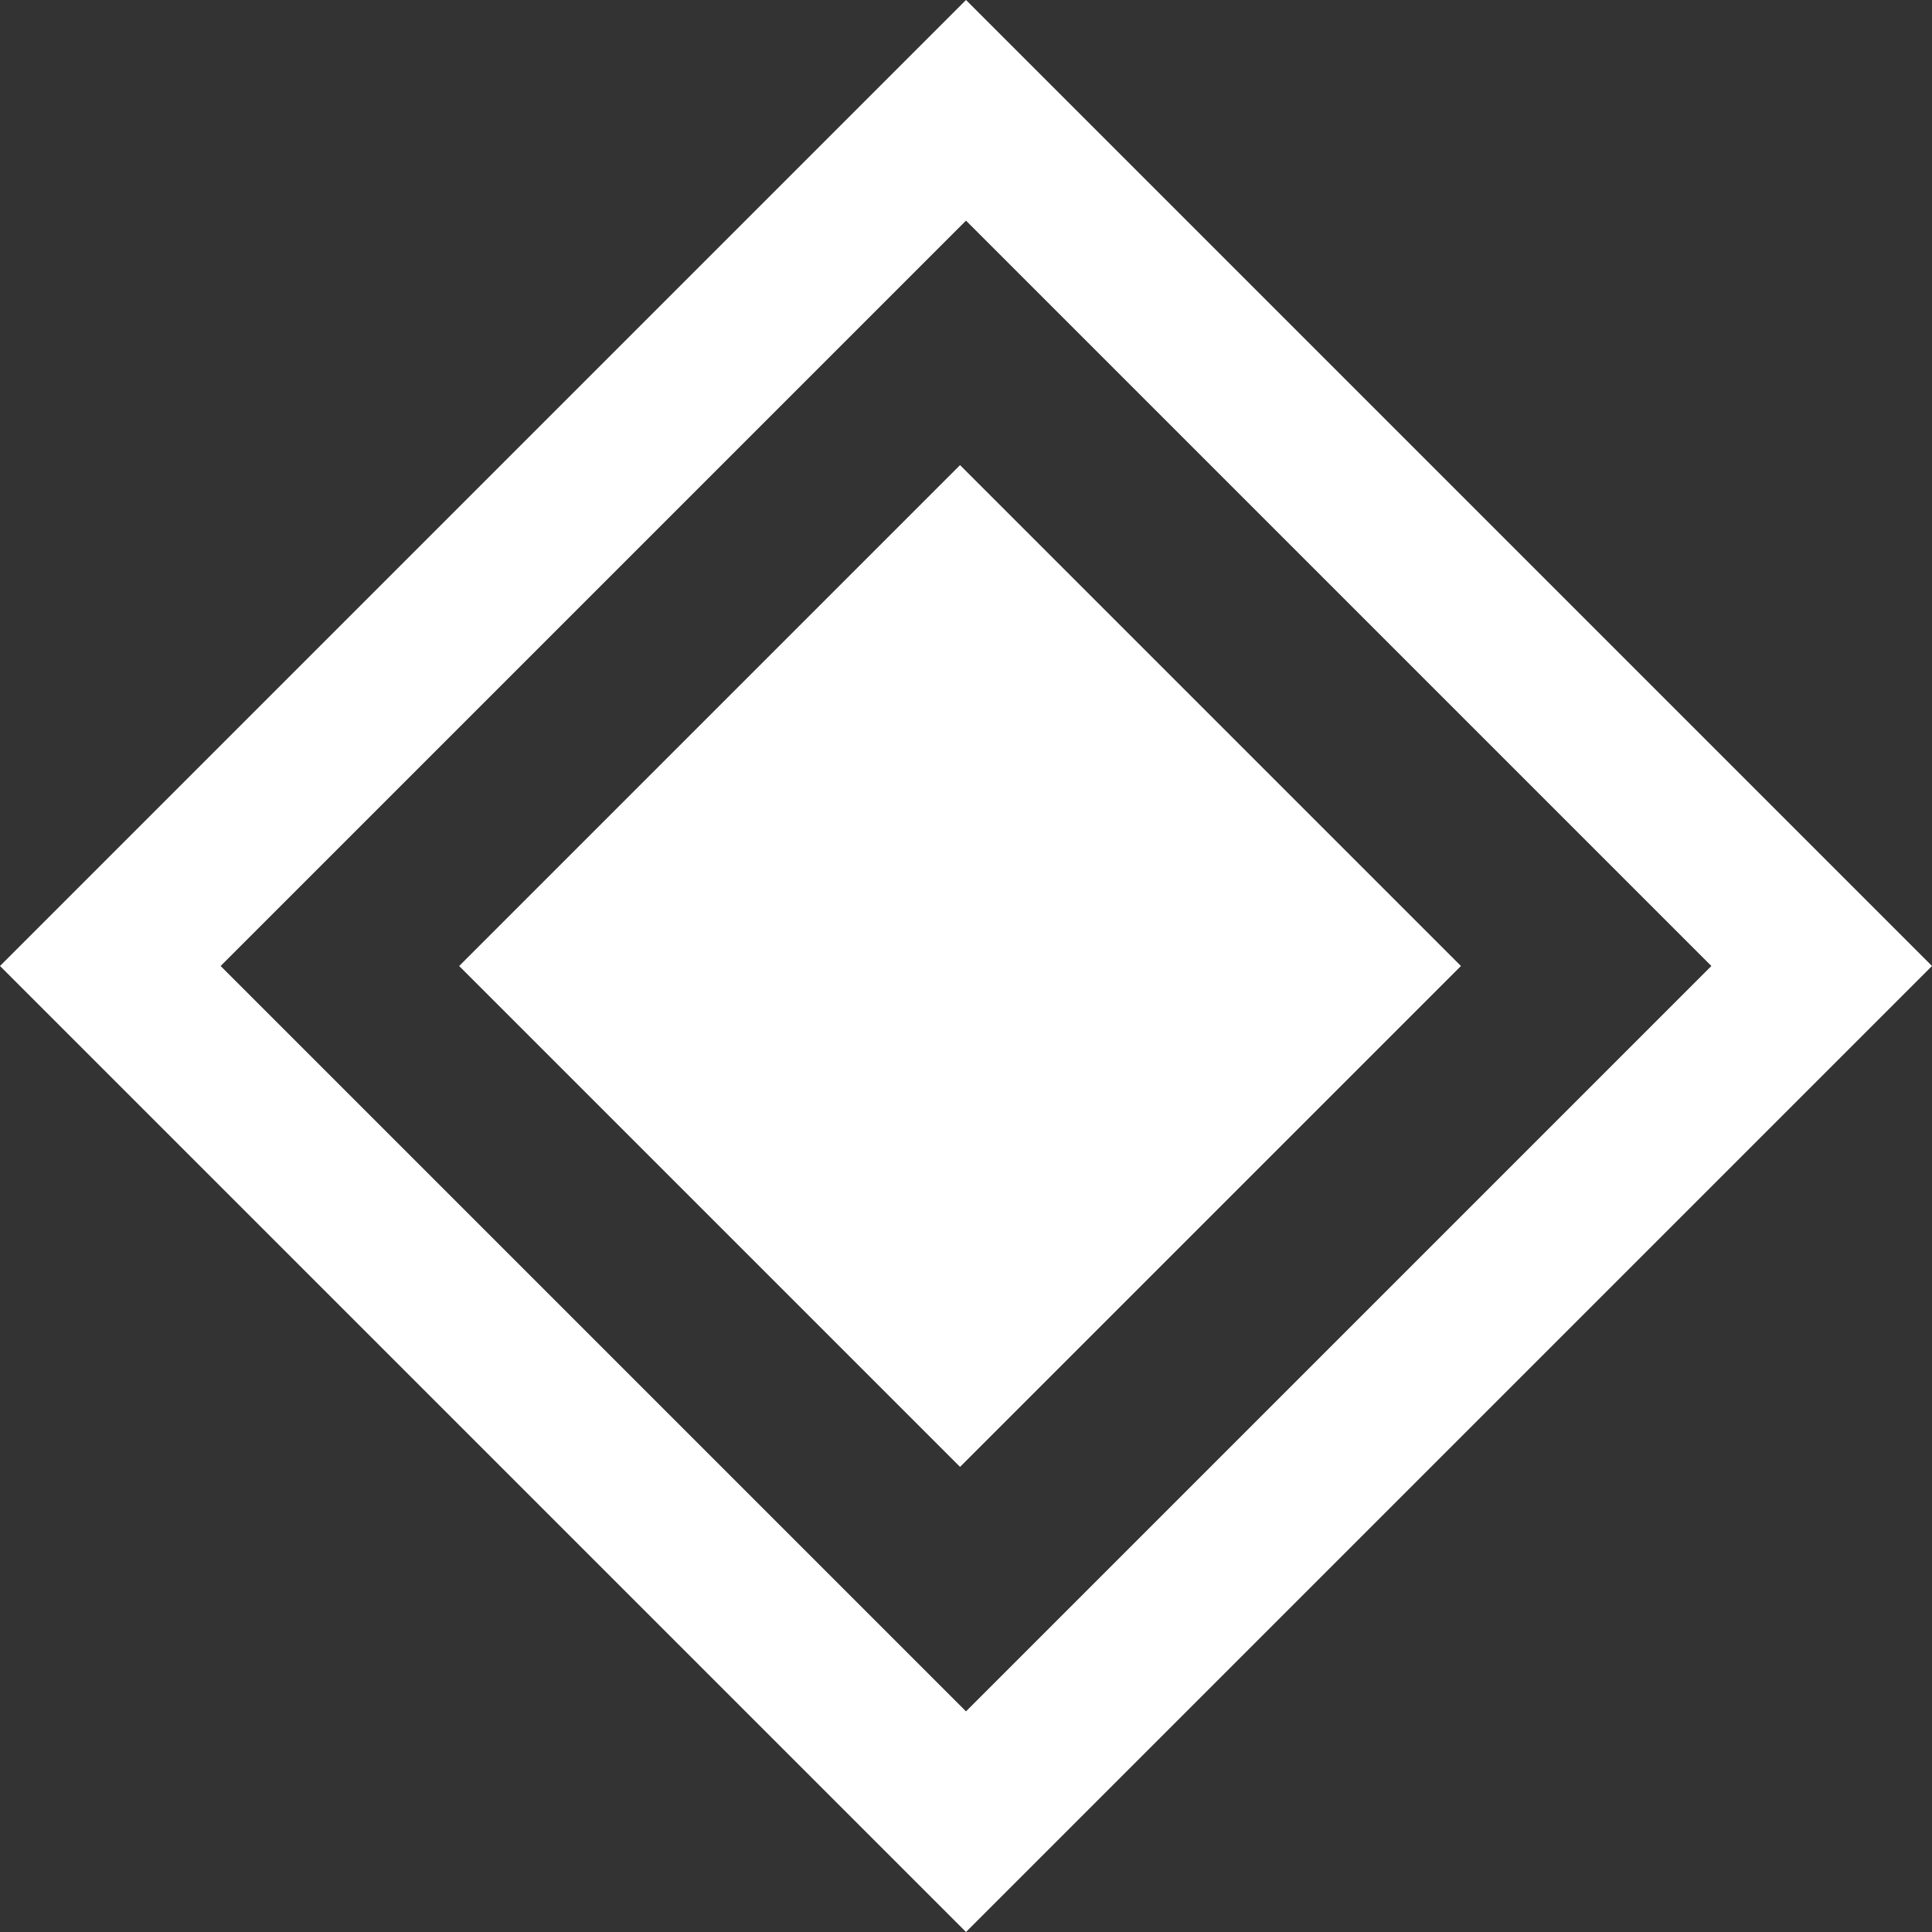 <?xml version="1.0" encoding="UTF-8"?>
<svg id="Layer_2" data-name="Layer 2" xmlns="http://www.w3.org/2000/svg" viewBox="0 0 32.4 32.4">
  <rect x="0" y="0" width="32.4" height="32.4" fill="#333333" stroke="none"/>
  <defs>
    <style>
      .cls-1, .cls-2 {
        fill: #fff;
      }

      .cls-2 {
        fill-rule: evenodd;
      }
    </style>
  </defs>
  <g id="Layer_1-2" data-name="Layer 1">
    <g>
      <path class="cls-1" d="m7.7,16.2l8.4-8.4,8.4,8.4-8.4,8.4-8.4-8.4Z"/>
      <path class="cls-2" d="m0,16.2L16.2,0l16.2,16.2-16.2,16.2L0,16.2ZM16.2,3.7L3.7,16.2l12.5,12.5,12.5-12.5L16.2,3.7Z"/>
    </g>
  </g>
</svg>